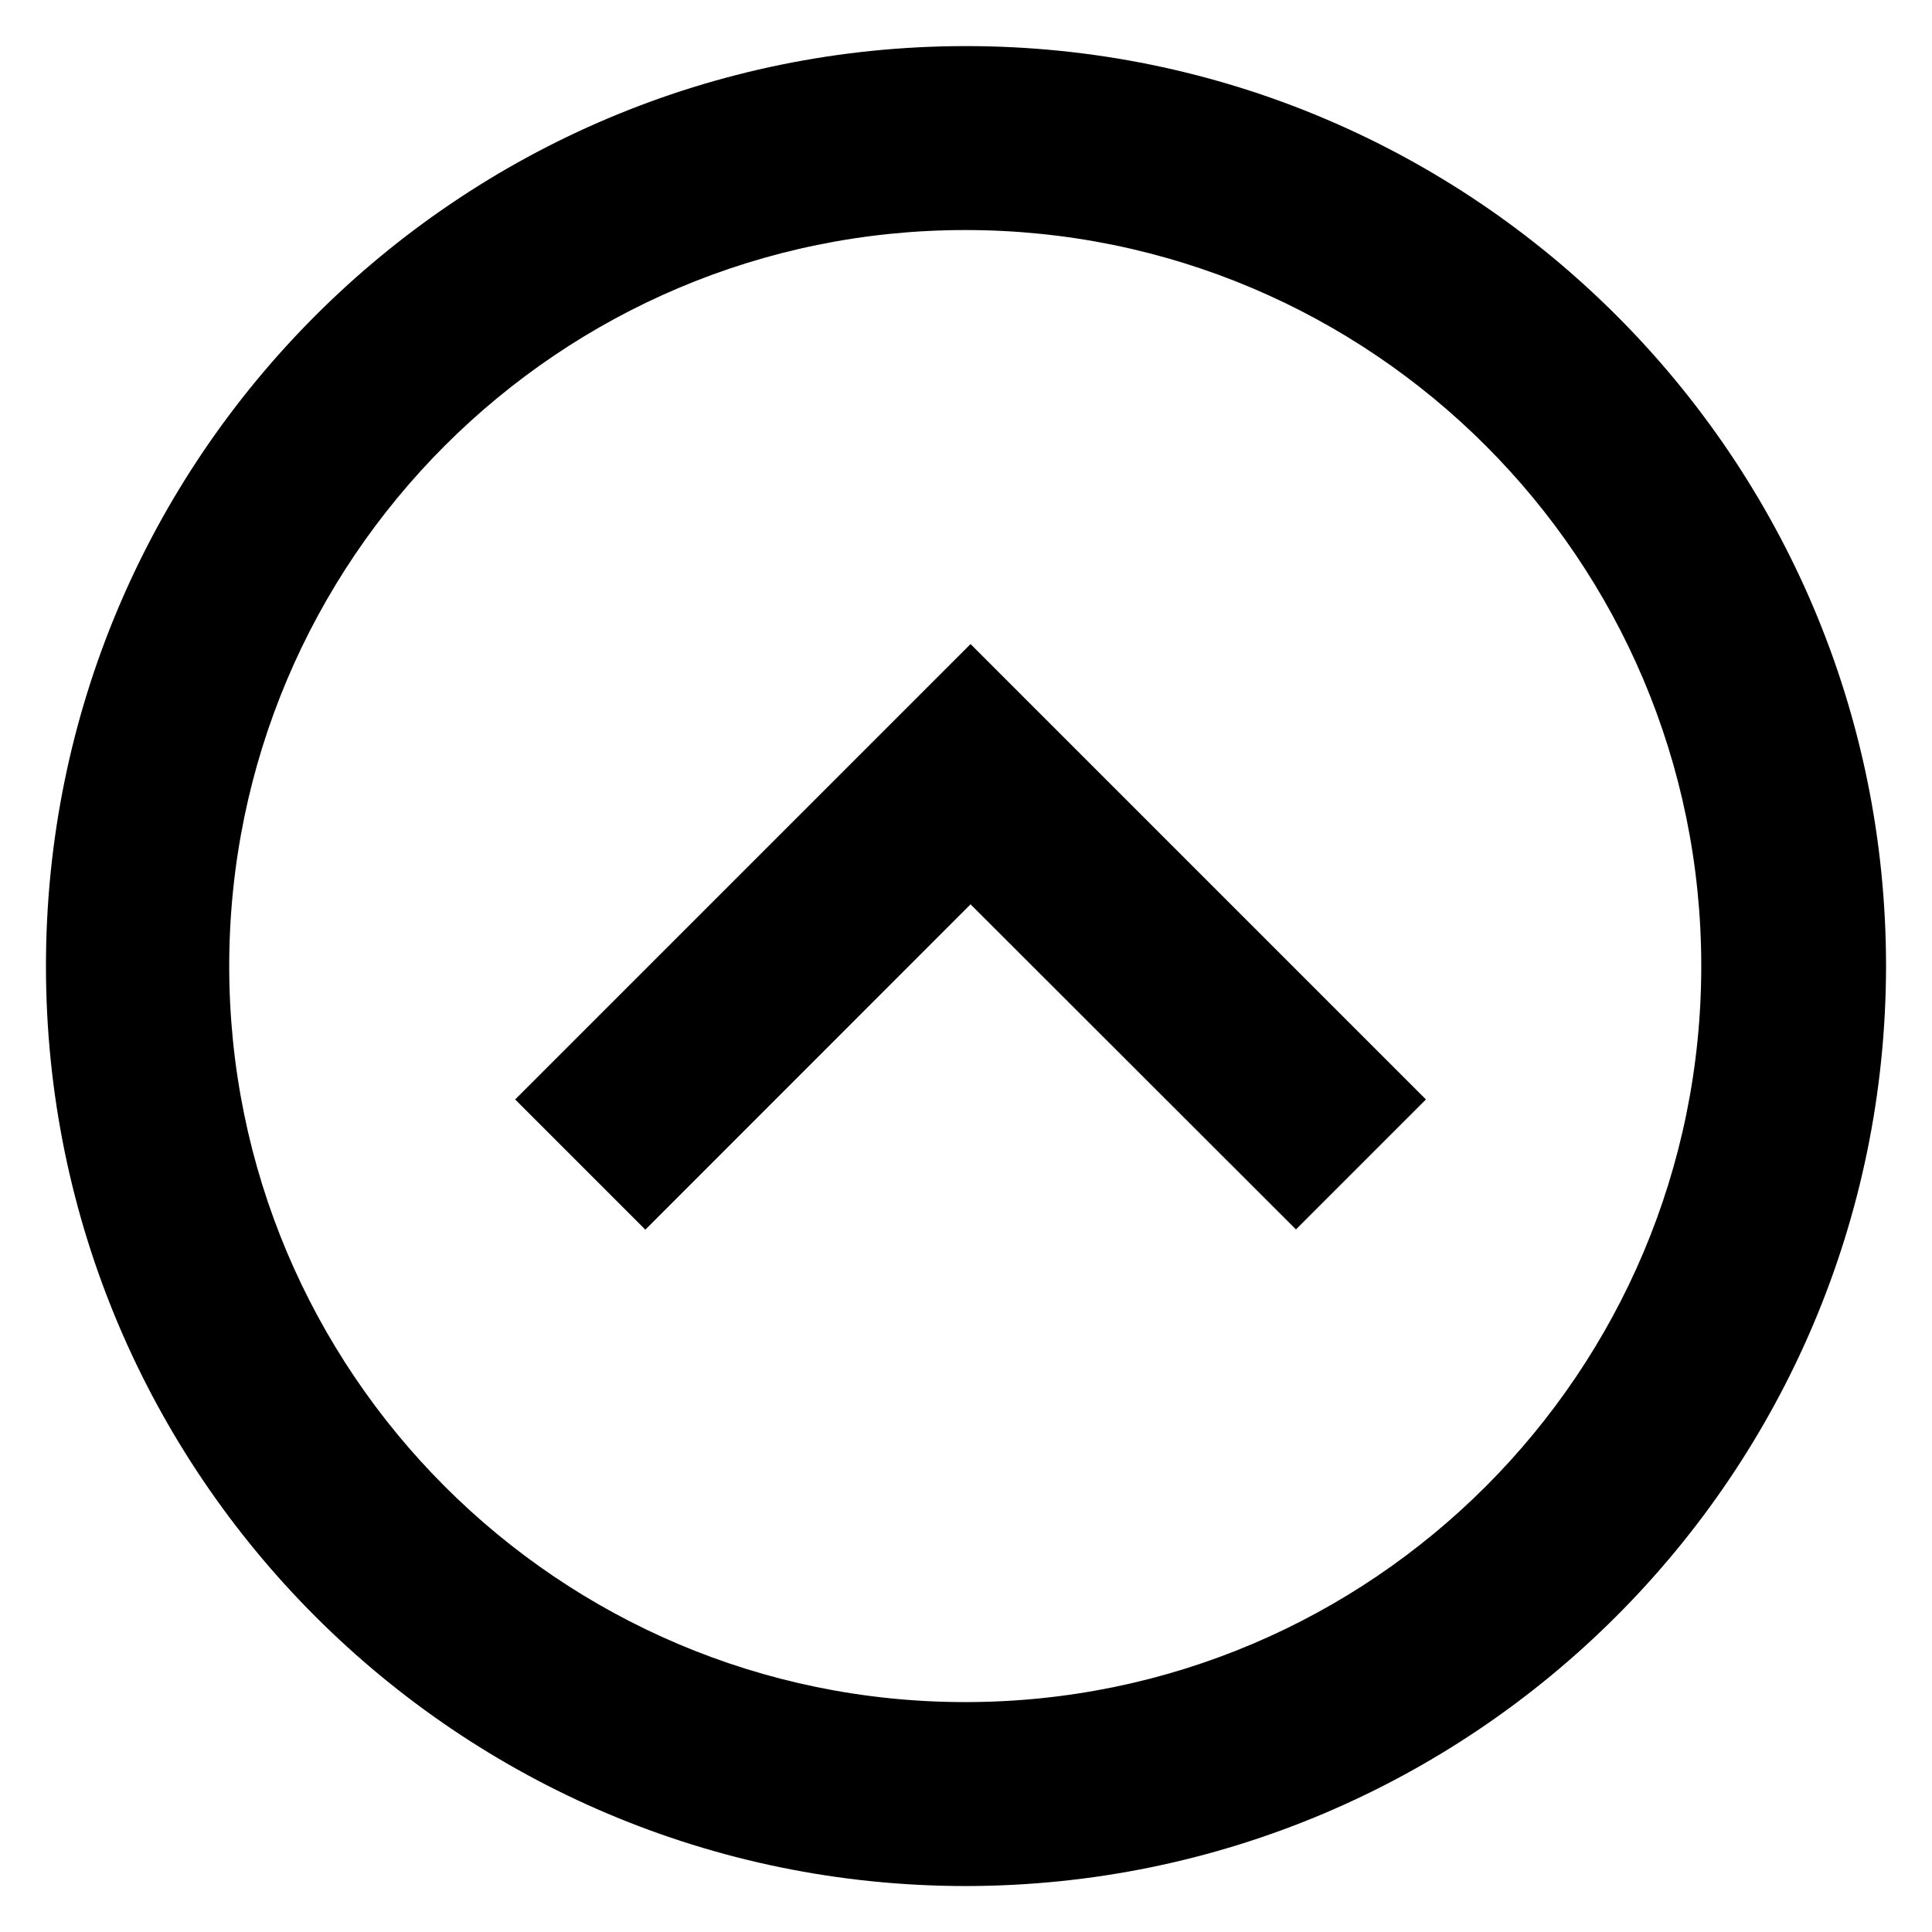 <svg width="14" height="14" viewBox="0 0 14 14" fill="none" xmlns="http://www.w3.org/2000/svg">
<path d="M7 13.667C3.318 13.667 0.333 10.682 0.333 7.001C0.333 3.319 3.318 0.334 7 0.334C10.682 0.334 13.667 3.319 13.667 7.001C13.663 10.681 10.68 13.663 7 13.667ZM6.989 12.334H7C9.945 12.331 12.329 9.942 12.328 6.998C12.327 4.054 9.939 1.667 6.995 1.667C4.05 1.667 1.663 4.054 1.661 6.998C1.66 9.942 4.045 12.331 6.989 12.334ZM4.676 8.91L3.733 7.967L7.033 4.667L10.333 7.967L9.391 8.909L7.033 6.553L4.677 8.91H4.676Z" fill="black"/>
</svg>
